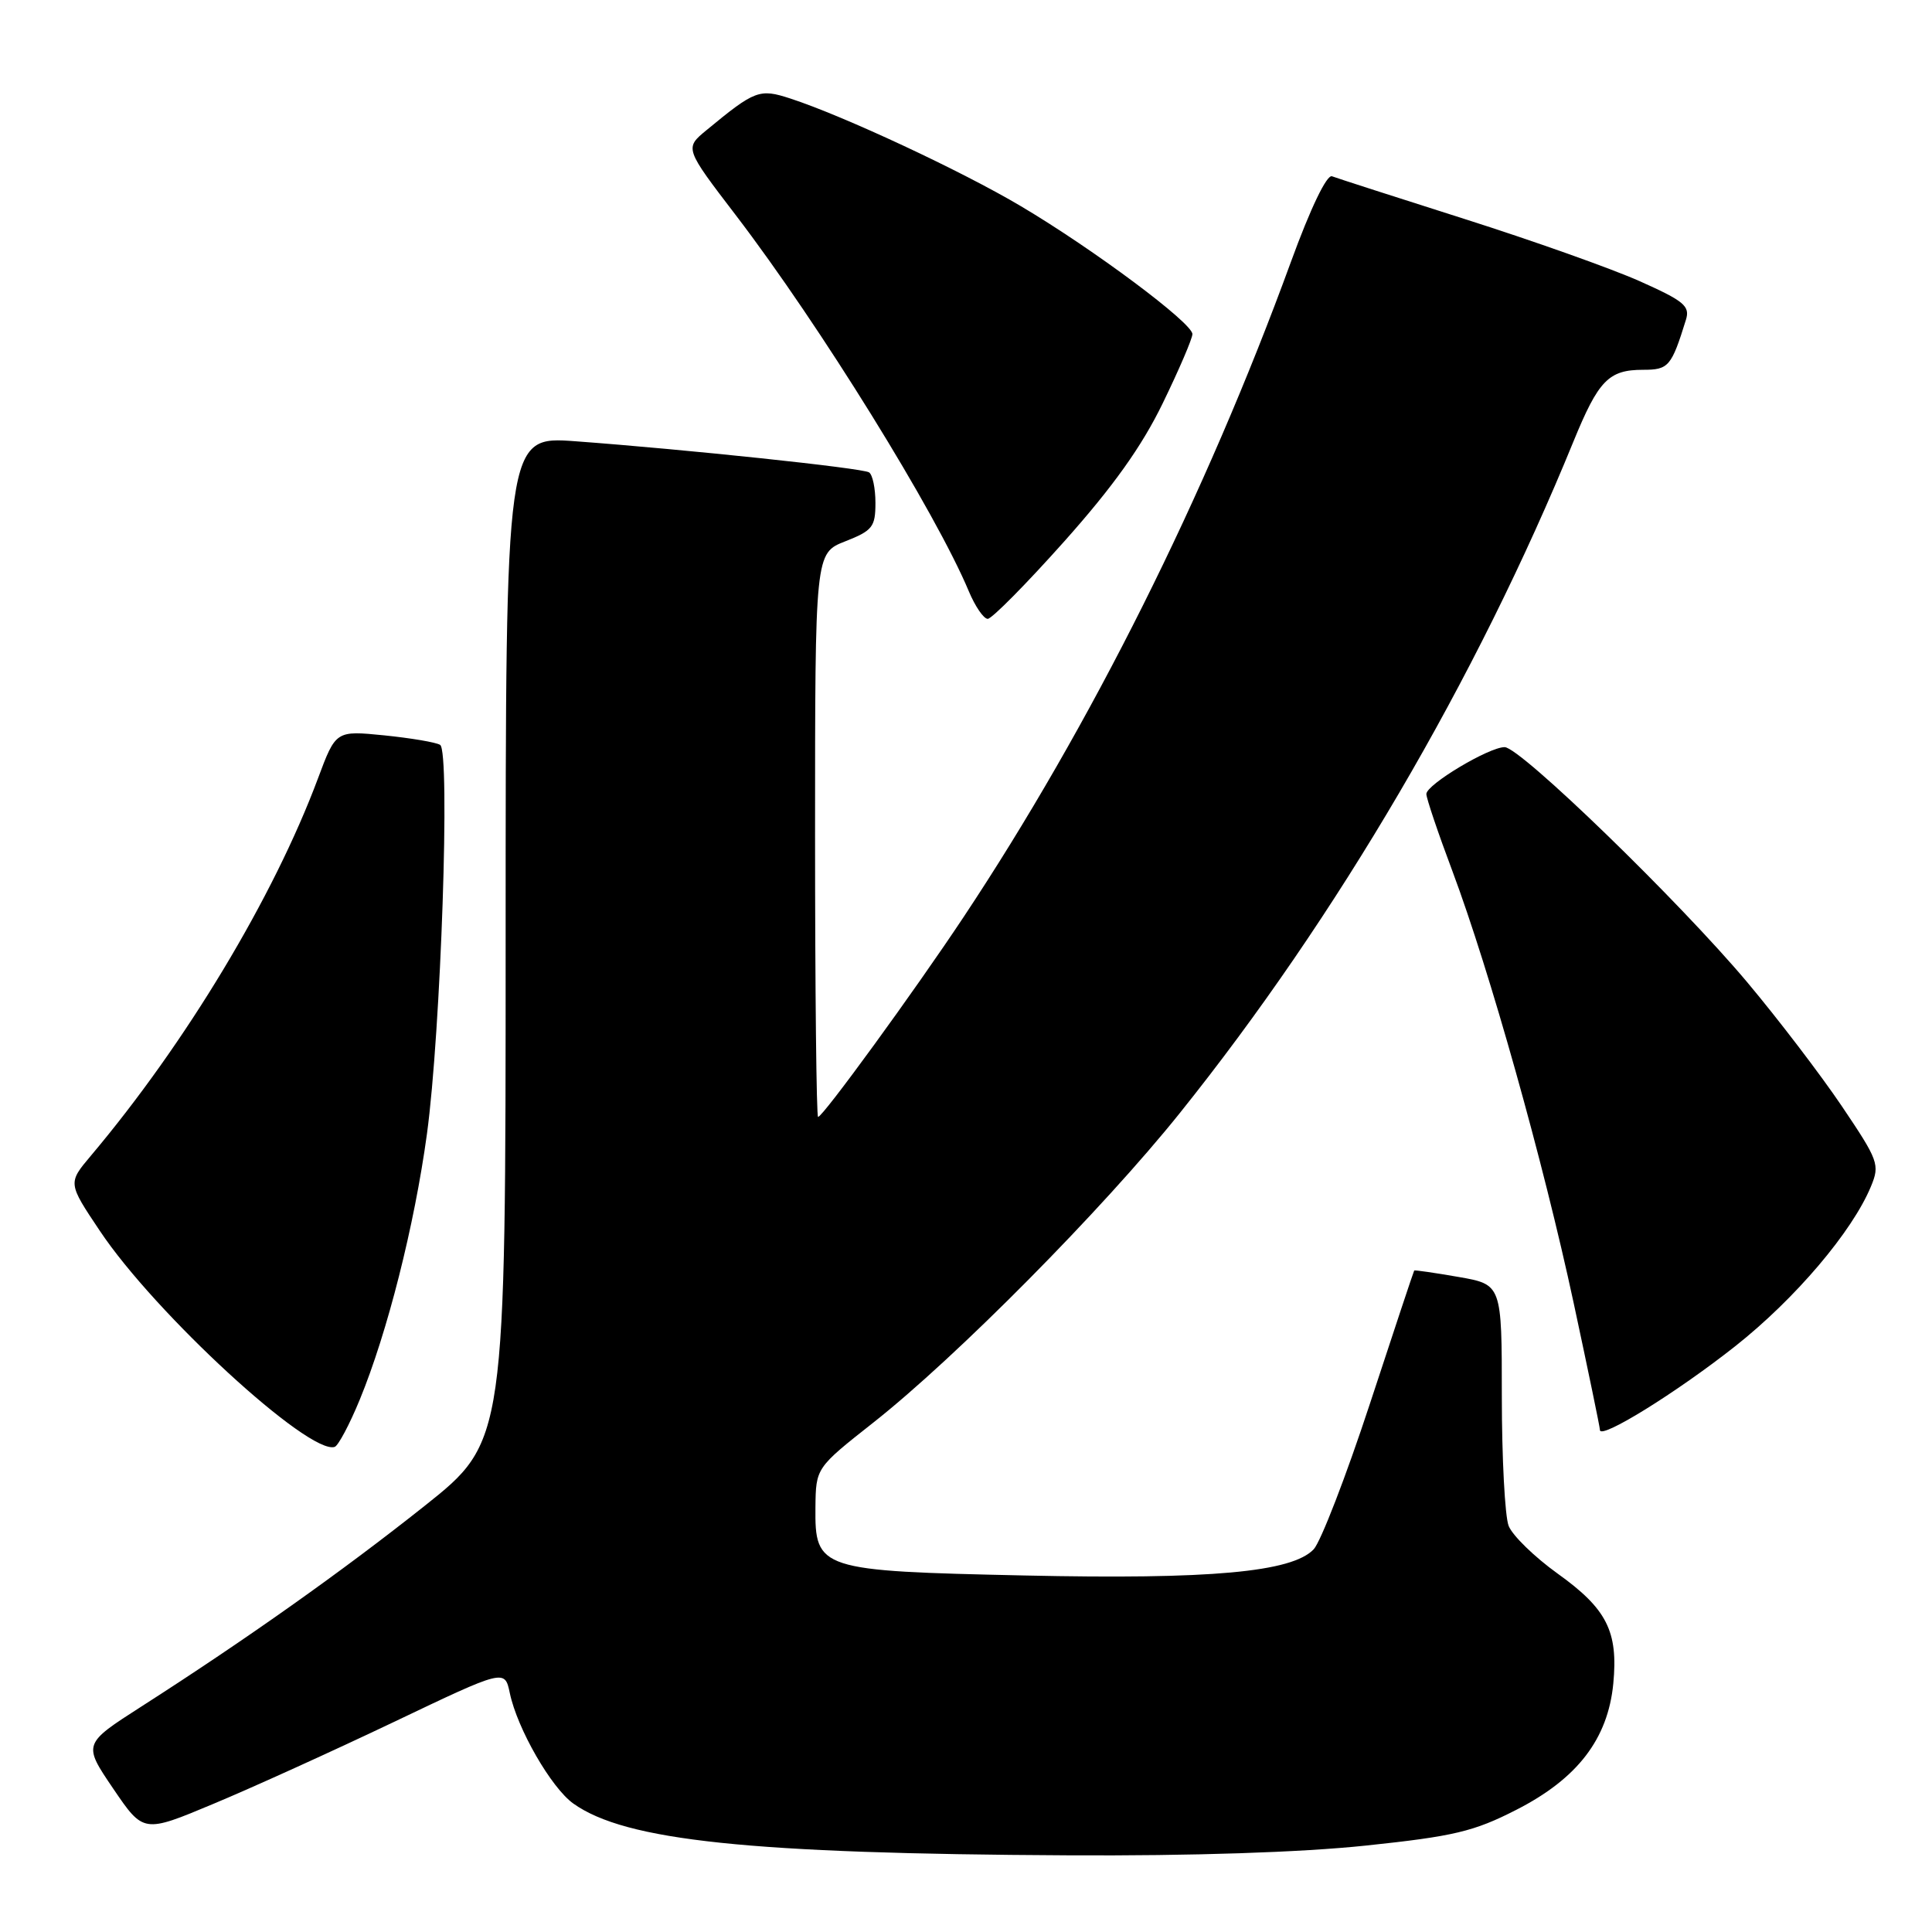 <?xml version="1.0" encoding="UTF-8" standalone="no"?>
<!DOCTYPE svg PUBLIC "-//W3C//DTD SVG 1.1//EN" "http://www.w3.org/Graphics/SVG/1.1/DTD/svg11.dtd" >
<svg xmlns="http://www.w3.org/2000/svg" xmlns:xlink="http://www.w3.org/1999/xlink" version="1.1" viewBox="0 0 256 256">
 <g >
 <path fill="currentColor"
d=" M 180.97 244.55 C 192.65 243.32 195.29 242.69 200.92 239.81 C 209.02 235.68 213.06 230.42 213.77 223.08 C 214.43 216.17 212.92 213.18 206.38 208.50 C 203.32 206.30 200.40 203.46 199.90 202.18 C 199.41 200.91 199.00 193.19 199.00 185.03 C 199.00 170.20 199.00 170.20 193.25 169.20 C 190.09 168.65 187.45 168.27 187.39 168.35 C 187.32 168.43 184.68 176.38 181.52 186.00 C 178.36 195.62 175.00 204.30 174.07 205.29 C 171.19 208.32 160.40 209.30 135.78 208.76 C 108.55 208.17 107.97 207.98 108.05 199.73 C 108.11 194.50 108.11 194.50 115.72 188.50 C 126.69 179.85 146.10 160.25 156.32 147.50 C 177.17 121.49 195.63 89.99 208.49 58.50 C 211.81 50.39 213.15 49.00 217.72 49.00 C 221.10 49.00 221.47 48.57 223.39 42.39 C 223.96 40.56 223.18 39.90 217.27 37.26 C 213.55 35.60 203.11 31.89 194.07 29.02 C 185.04 26.15 177.13 23.60 176.50 23.36 C 175.81 23.10 173.66 27.55 171.05 34.71 C 159.75 65.68 144.52 96.16 127.69 121.50 C 121.13 131.38 109.03 148.00 108.40 148.00 C 108.18 148.00 108.00 131.19 108.00 110.65 C 108.00 73.30 108.00 73.30 112.00 71.73 C 115.61 70.31 116.00 69.82 116.00 66.64 C 116.00 64.70 115.62 62.88 115.15 62.59 C 114.23 62.02 90.89 59.55 76.25 58.47 C 67.00 57.79 67.00 57.79 67.00 124.40 C 67.00 191.00 67.00 191.00 56.25 199.55 C 45.33 208.22 32.75 217.14 18.74 226.12 C 10.99 231.09 10.99 231.09 15.00 237.00 C 19.01 242.90 19.01 242.90 28.25 239.03 C 33.34 236.91 44.11 232.02 52.19 228.17 C 66.88 221.16 66.88 221.16 67.55 224.33 C 68.54 229.07 73.05 236.90 75.97 238.98 C 82.89 243.91 99.33 245.63 141.50 245.84 C 157.96 245.93 172.44 245.45 180.97 244.55 Z  M 47.67 185.46 C 51.32 176.60 54.91 162.42 56.57 150.27 C 58.42 136.71 59.68 99.54 58.32 98.70 C 57.78 98.36 54.45 97.80 50.92 97.44 C 44.50 96.80 44.50 96.80 42.13 103.15 C 36.25 118.89 24.63 138.20 12.05 153.13 C 8.99 156.76 8.99 156.76 13.22 163.08 C 20.52 174.03 40.98 192.84 44.35 191.72 C 44.82 191.56 46.32 188.75 47.67 185.46 Z  M 229.94 178.37 C 237.88 172.09 245.43 163.20 247.91 157.21 C 249.11 154.32 248.91 153.78 244.05 146.57 C 241.23 142.39 235.60 135.02 231.54 130.18 C 222.51 119.42 201.44 99.00 199.37 99.00 C 197.28 99.00 189.00 103.96 189.00 105.21 C 189.00 105.77 190.55 110.37 192.46 115.45 C 197.39 128.63 204.48 153.85 208.52 172.66 C 210.43 181.56 212.00 189.13 212.00 189.48 C 212.00 190.81 222.16 184.52 229.94 178.37 Z  M 141.01 71.75 C 147.50 64.47 151.29 59.16 154.07 53.43 C 156.23 48.99 158.00 44.86 158.00 44.27 C 158.00 42.80 144.92 33.04 135.29 27.33 C 127.45 22.67 111.73 15.33 104.71 13.05 C 100.63 11.72 100.03 11.95 93.61 17.25 C 90.71 19.64 90.71 19.64 97.54 28.57 C 108.65 43.11 124.00 67.90 128.37 78.34 C 129.21 80.35 130.34 82.00 130.88 82.00 C 131.42 82.00 135.98 77.39 141.01 71.75 Z "/>
</g>
</svg>